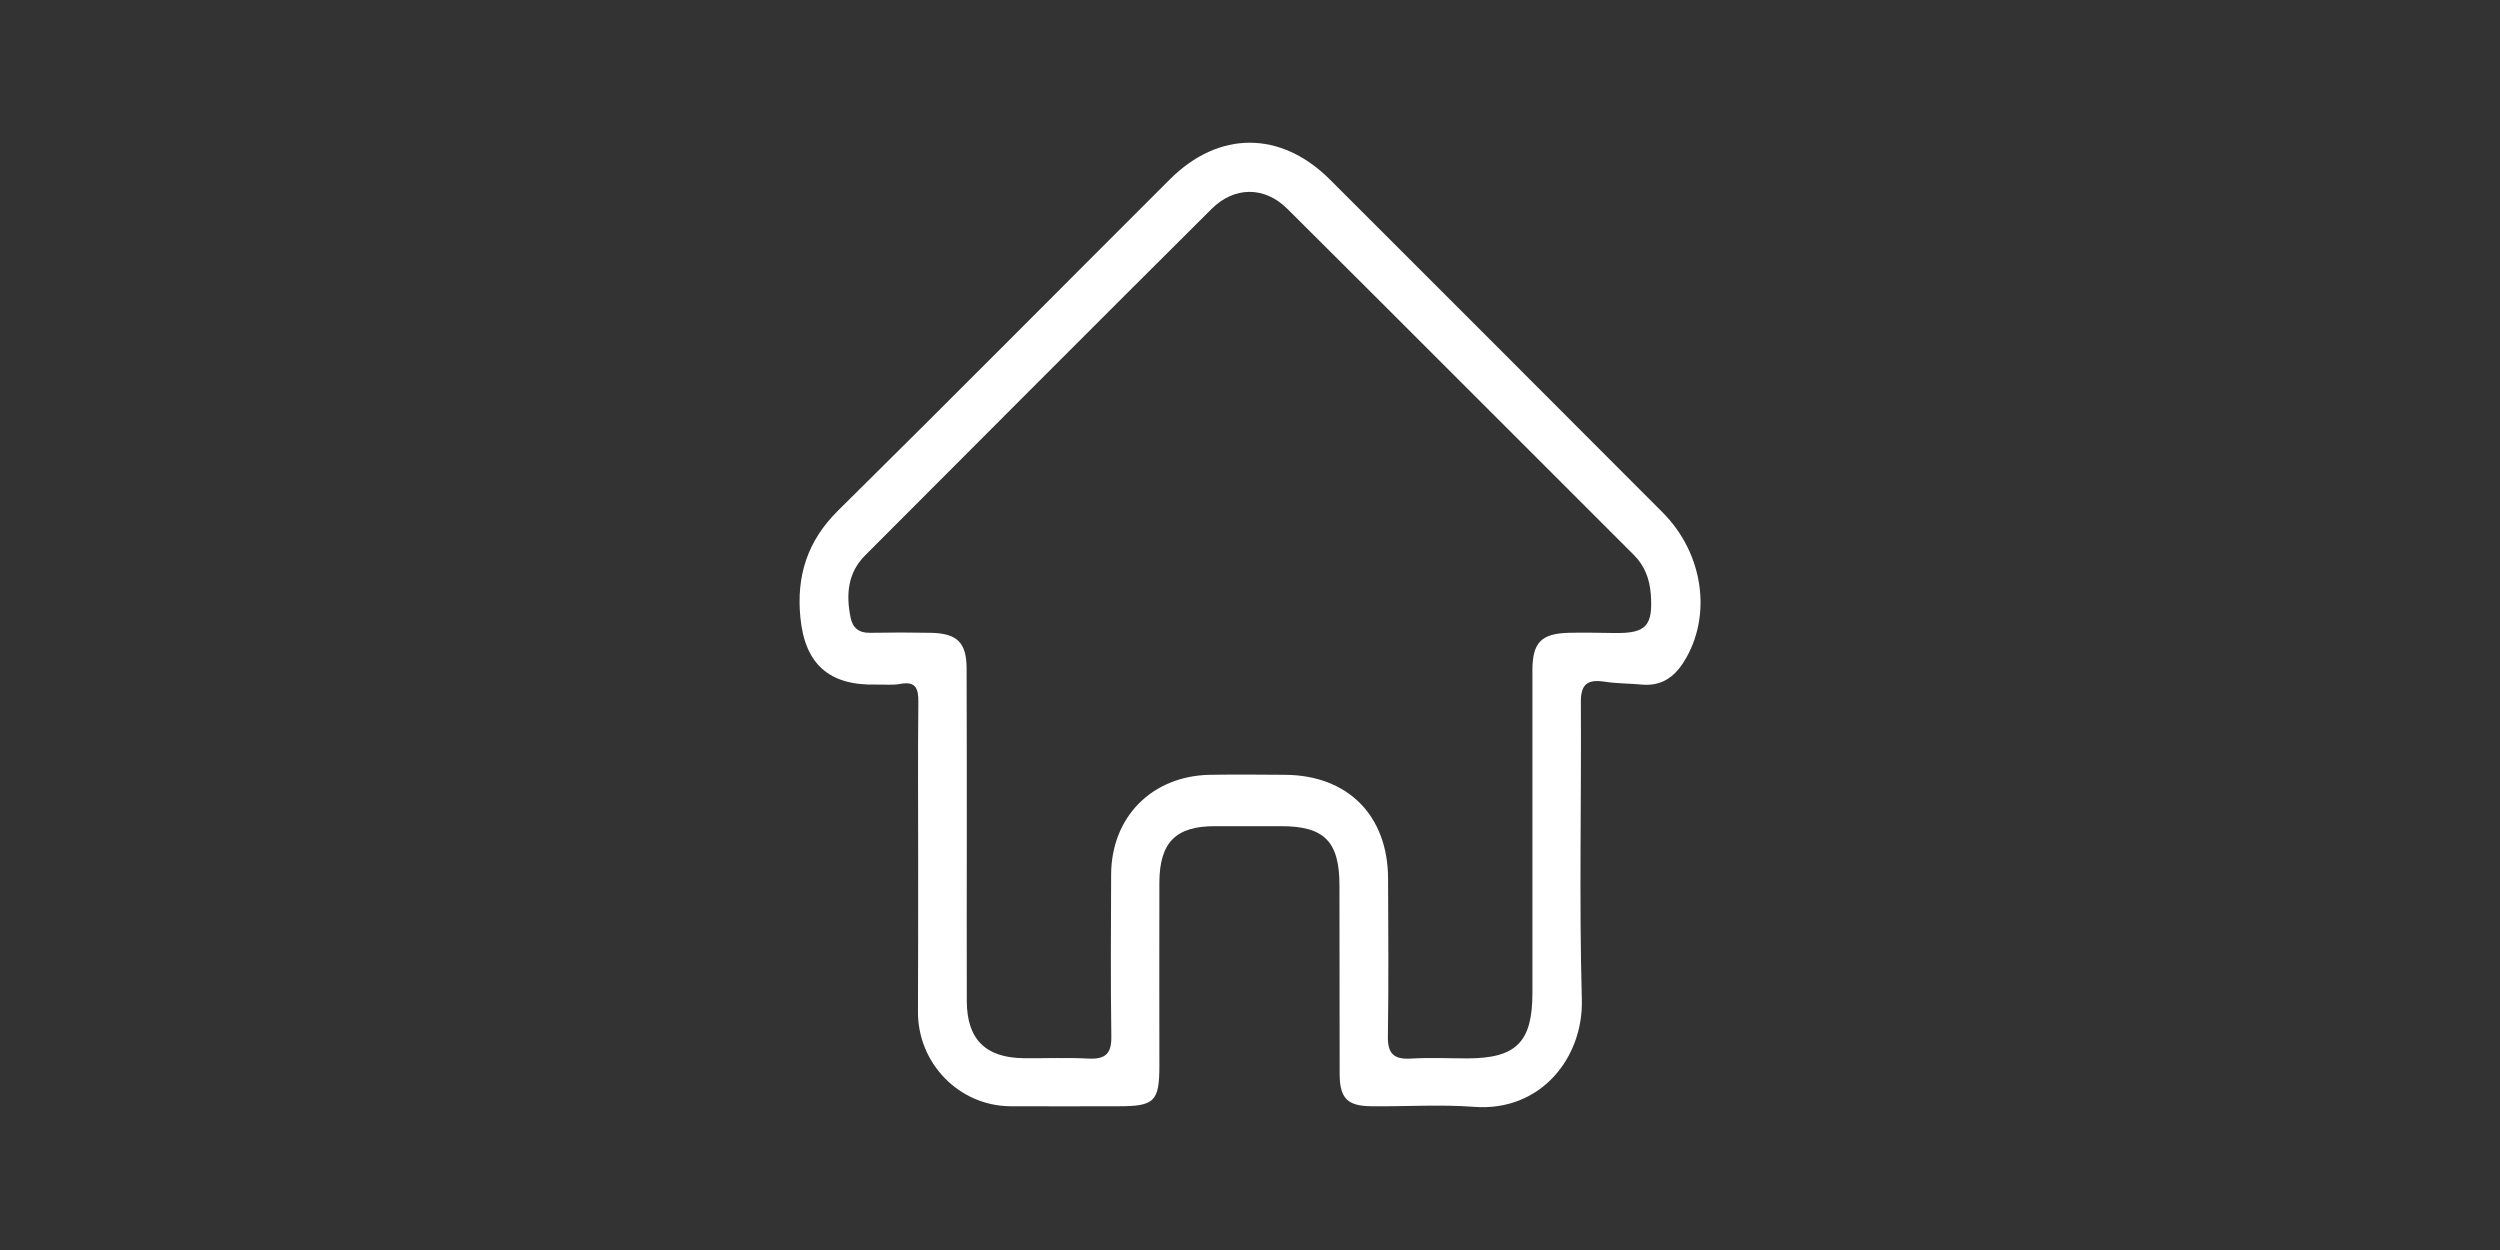 <?xml version="1.0" encoding="utf-8"?>
<!-- Generator: Adobe Illustrator 24.2.1, SVG Export Plug-In . SVG Version: 6.00 Build 0)  -->
<svg version="1.1" id="Layer_1" xmlns="http://www.w3.org/2000/svg" xmlns:xlink="http://www.w3.org/1999/xlink" x="0px" y="0px"
	 viewBox="0 0 1280 640" style="enable-background:new 0 0 1280 640;" xml:space="preserve">
<rect x="0" y="0" width="1280" height="640" fill="#333333" stroke="none"/>
<style type="text/css">
	.st0{fill:#FFFFFF;}
</style>
<g>
	<path class="st0" d="M470.1,440.2c0-26.9-0.2-53.8,0.1-80.6c0.1-7.1-1.3-11-9.5-9.4c-3.9,0.7-8,0.2-12.1,0.3
		c-24,0.6-36.5-10.4-38.8-34.3c-2.1-21.2,3.5-39.2,19.3-54.8C486,205.2,542.3,148.4,598.9,91.9c25.1-25.1,56.8-25.1,82,0
		c56.8,56.8,113.6,113.5,170.3,170.4c21.2,21.2,25.5,53.4,10.9,76.6c-5.2,8.2-11.8,12.5-21.6,11.6c-6.3-0.6-12.8-0.5-19.1-1.5
		c-8.7-1.3-12.1,1.4-12,10.6c0.3,50.7-0.9,101.5,0.5,152.2c0.8,29.7-21,57.5-55.2,54.9c-17.4-1.3-34.9-0.1-52.4-0.3
		c-12.4-0.1-16.3-4-16.4-16.3c-0.1-32.3,0-64.5-0.1-96.8c0-22.6-7.9-30.4-30.2-30.3c-11.1,0-22.2,0-33.3,0
		c-20.2-0.1-28.6,8.2-28.7,28.8c-0.1,31.2,0,62.5,0,93.7c0,18.5-2.5,20.9-20.9,20.9c-18.5,0-37,0.1-55.4,0
		c-26.4-0.2-47.6-22.2-47.3-48.7C470.1,491.9,470.1,466,470.1,440.2z M495,429.1c0,27.9-0.1,55.8,0,83.6
		c0.1,19.4,9.6,28.9,29.2,29.1c11.1,0.1,22.2-0.4,33.2,0.2c8.8,0.4,11.8-2.7,11.6-11.6c-0.4-27.5-0.2-55.1-0.1-82.6
		c0.1-29.6,21-50.6,50.7-51.1c12.8-0.2,25.5-0.1,38.3,0c32.2,0.2,52.7,20.8,52.8,53.2c0.1,26.9,0.3,53.7-0.1,80.6
		c-0.2,8.9,3,12,11.7,11.5c9.7-0.6,19.5-0.1,29.2-0.1c24.9-0.1,33.1-8.4,33.1-33.5c0-55.1,0-110.2,0-165.2
		c0-14.2,4.5-18.8,18.5-19.2c7.7-0.2,15.4,0,23.2,0.1c16.5,0.3,20.1-3.5,18.9-20c-0.6-7.6-3.1-14.4-8.6-19.9
		c-59.2-59.1-118.2-118.3-177.5-177.3c-11.7-11.6-27.1-11.5-38.7,0c-59.3,59-118.3,118.2-177.4,177.4c-9,9-9.9,20.1-7.5,31.9
		c1.1,5.4,4.3,7.9,10,7.8c10.4-0.2,20.8-0.2,31.2,0c13.5,0.3,18.2,5.1,18.2,18.4C495,371.3,495,400.2,495,429.1z"/>
</g>
</svg>
